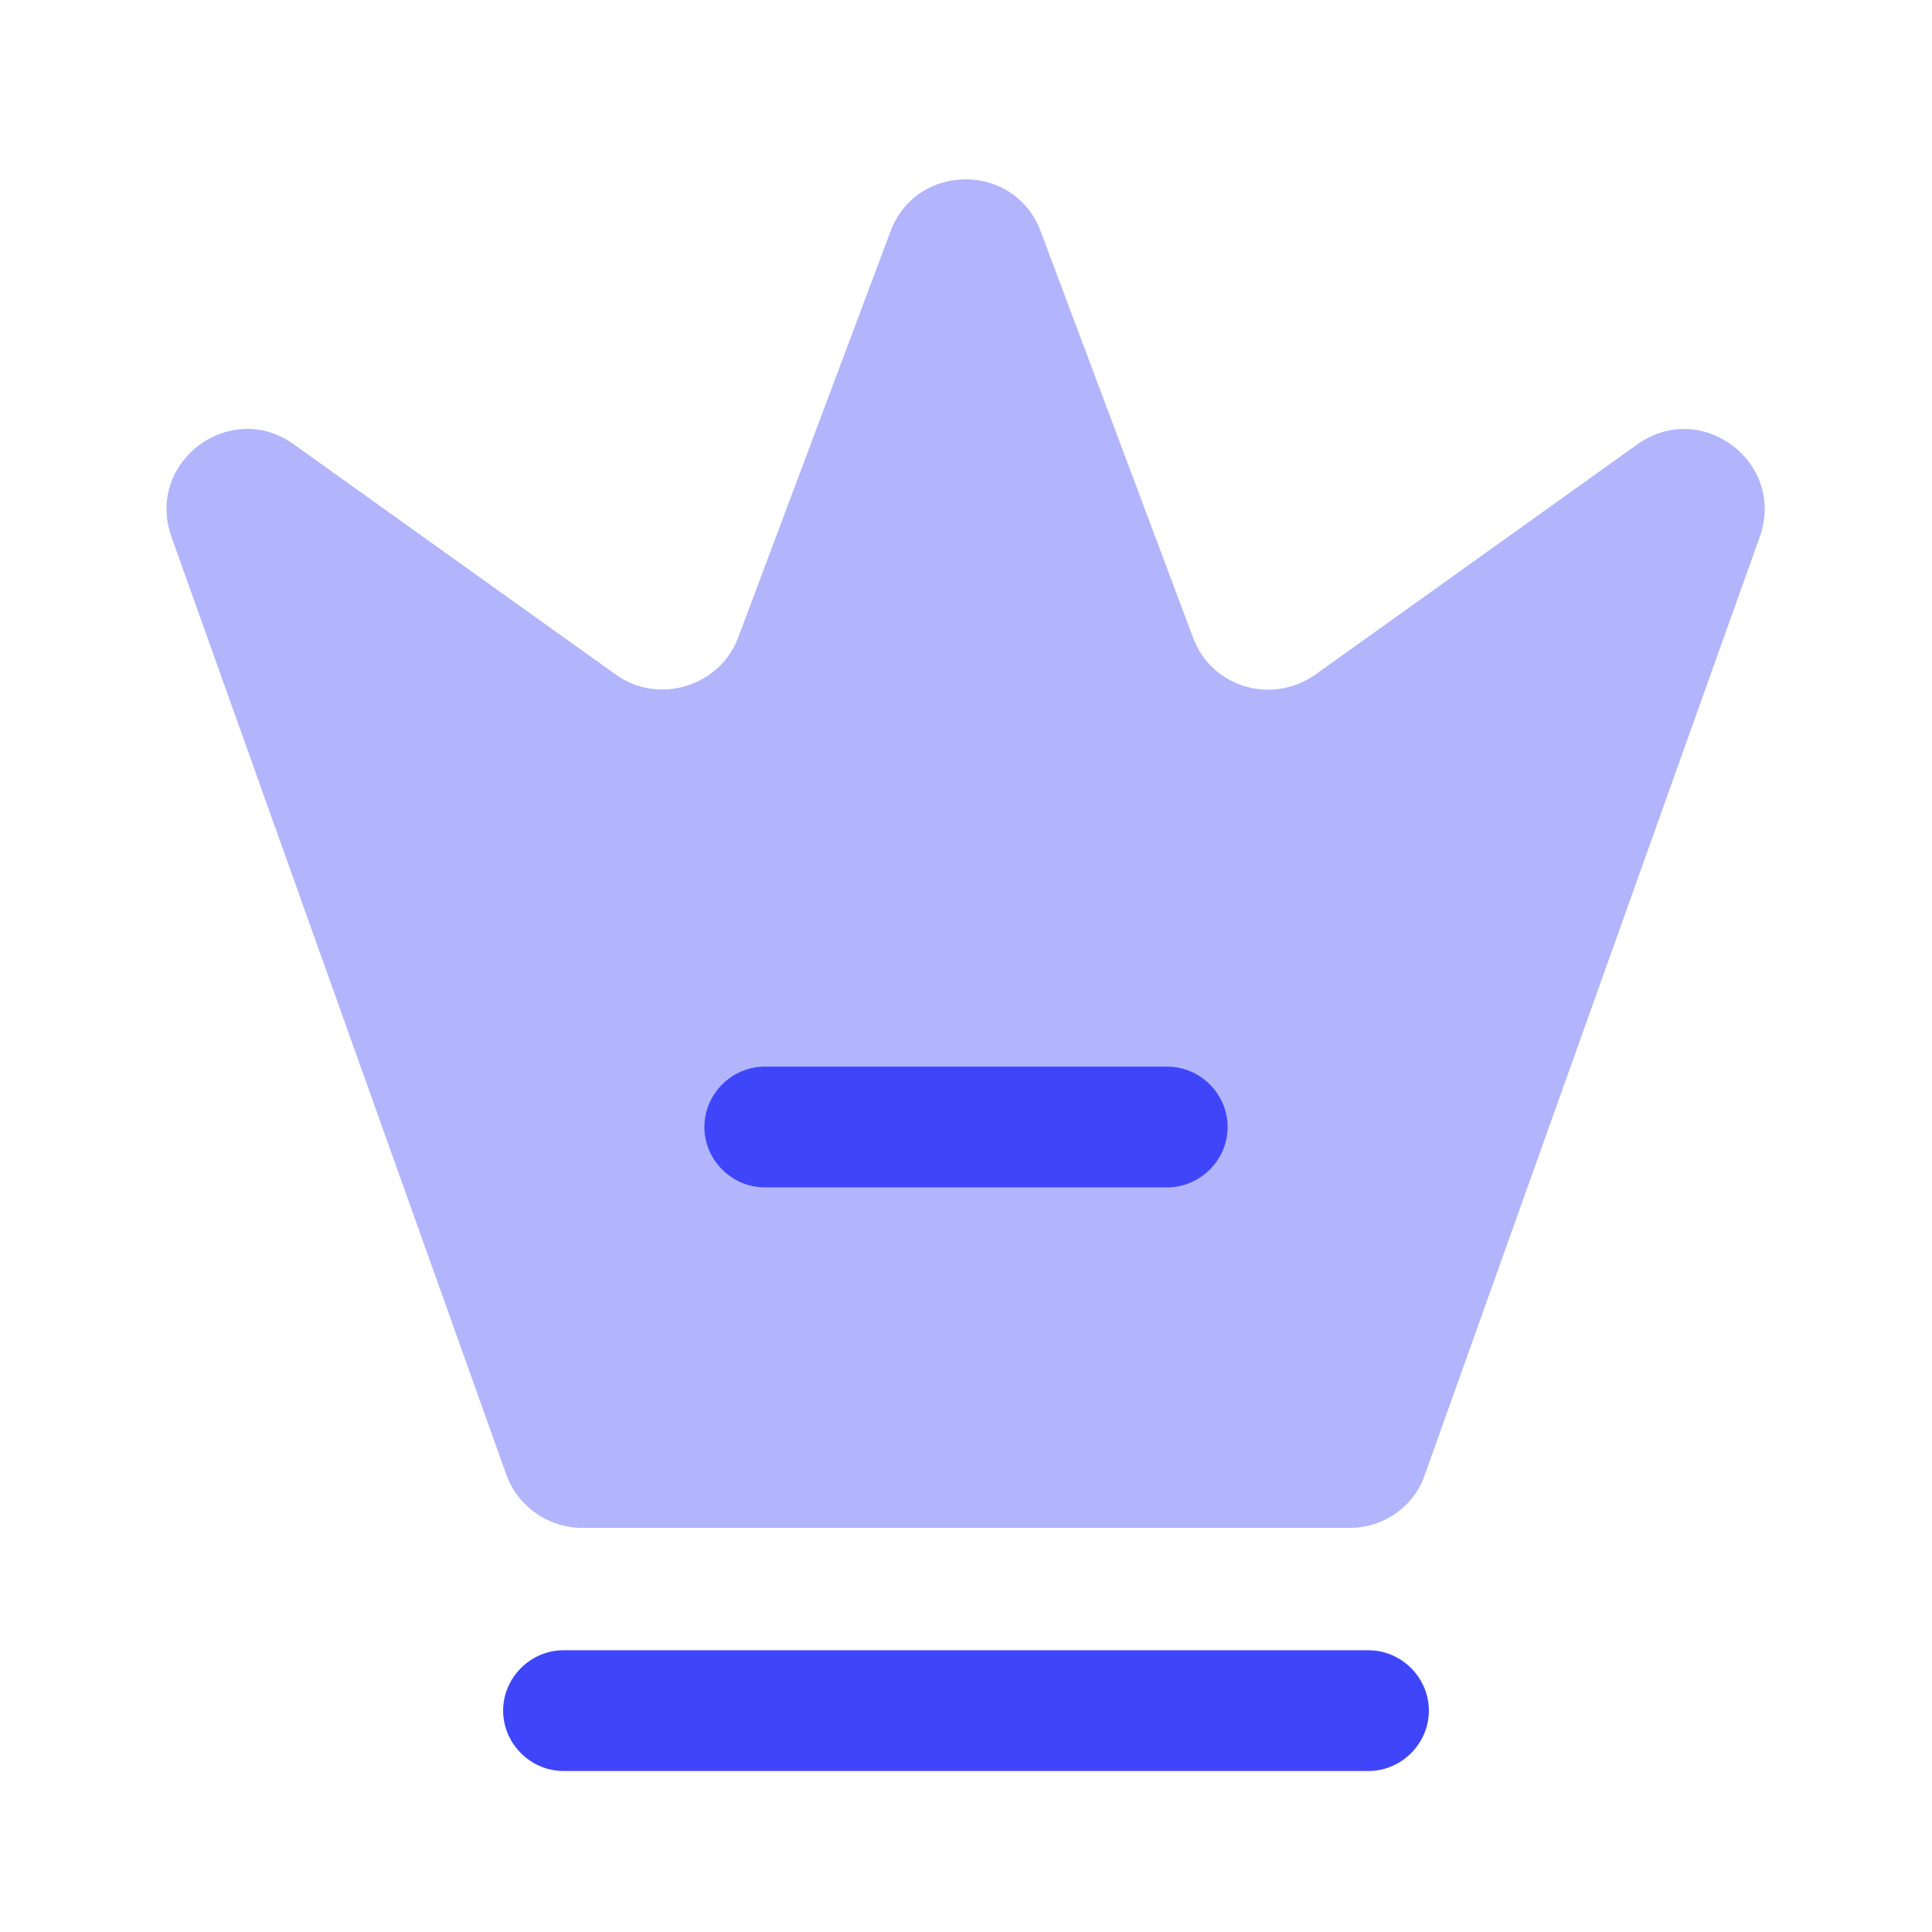 <svg width="24" height="24" viewBox="0 0 24 24" fill="none" xmlns="http://www.w3.org/2000/svg">
<path opacity="0.4" d="M16.77 18.98H7.23C6.81 18.98 6.43 18.71 6.29 18.32L2.13 6.67C1.8 5.74 2.86 4.95 3.65 5.52L7.65 8.38C8.18 8.76 8.94 8.53 9.17 7.92L11.06 2.88C11.38 2.01 12.61 2.01 12.93 2.88L14.82 7.92C15.05 8.54 15.8 8.76 16.34 8.38L20.34 5.52C21.14 4.95 22.19 5.75 21.86 6.67L17.7 18.32C17.57 18.71 17.19 18.98 16.77 18.98Z" fill="#3F46F9"/>
<path d="M17 22H7C6.59 22 6.25 21.66 6.25 21.25C6.25 20.84 6.59 20.5 7 20.5H17C17.41 20.5 17.75 20.84 17.75 21.25C17.75 21.66 17.41 22 17 22Z" fill="#3F46F9"/>
<path d="M14.5 14.75H9.5C9.09 14.75 8.75 14.41 8.75 14C8.75 13.59 9.09 13.25 9.5 13.25H14.5C14.91 13.25 15.25 13.59 15.25 14C15.25 14.41 14.91 14.75 14.5 14.75Z" fill="#3F46F9"/>
</svg>
